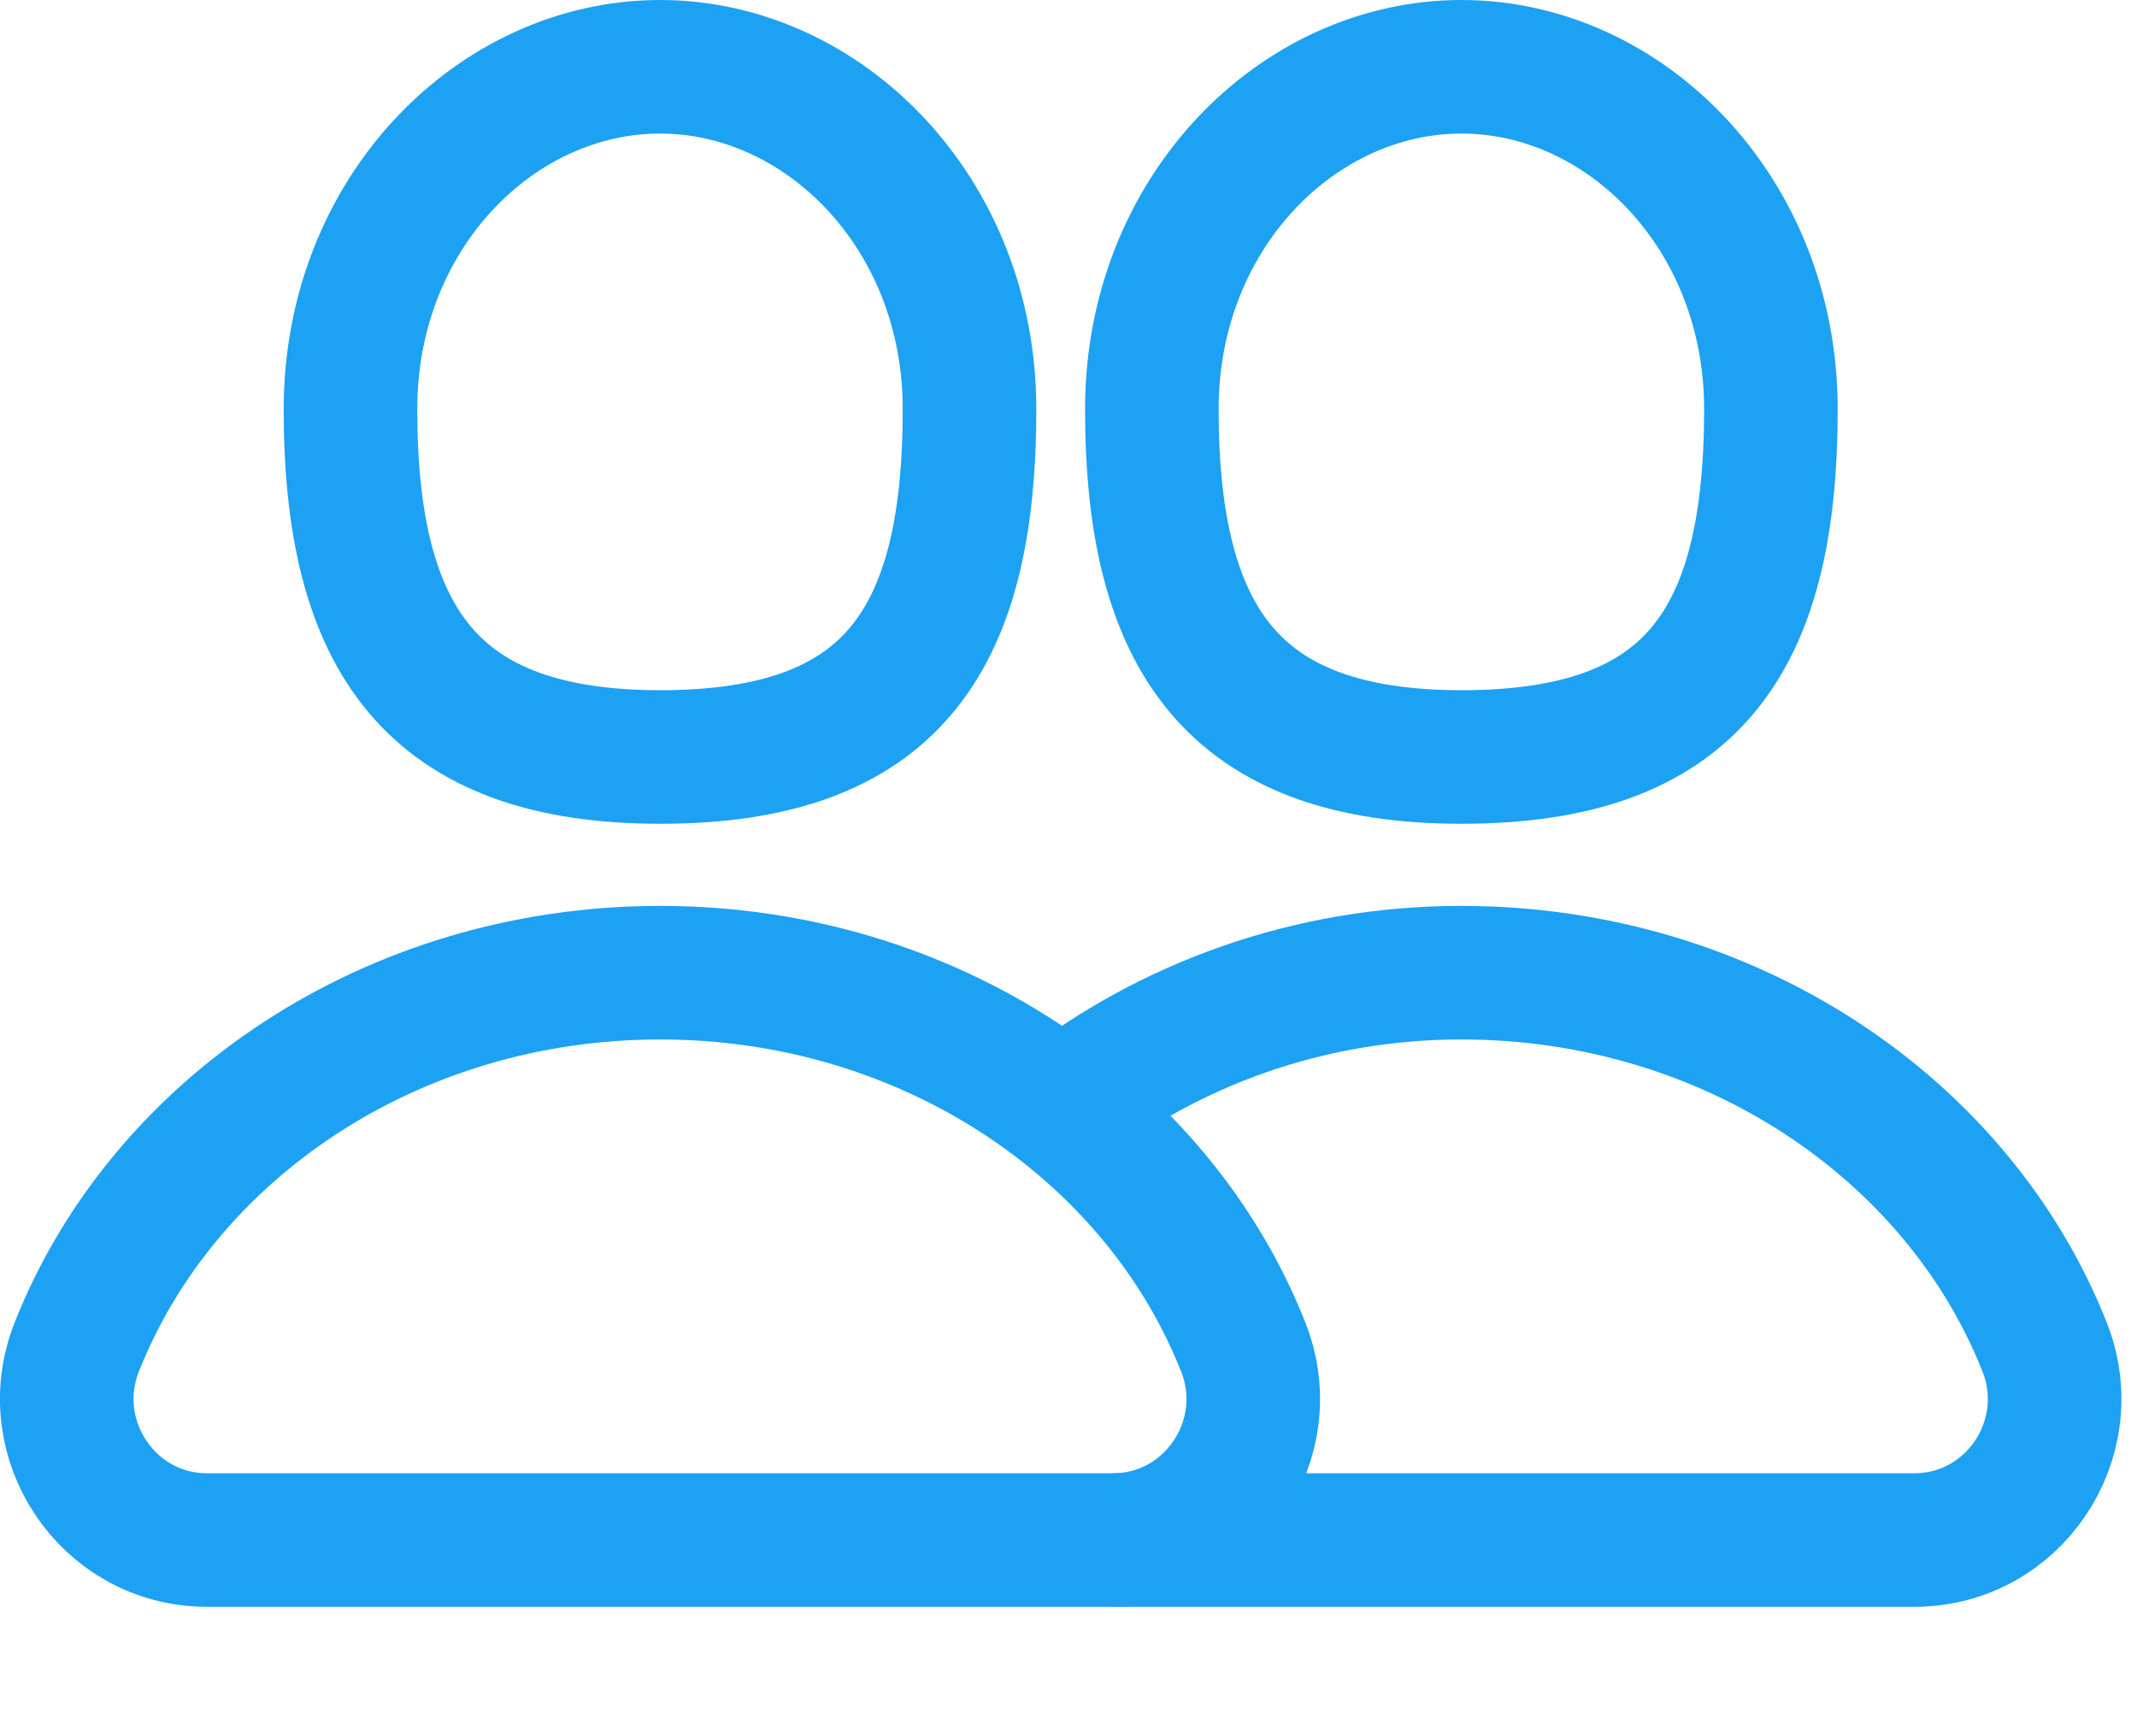 <svg width="16" height="13" viewBox="0 0 16 13" fill="none" xmlns="http://www.w3.org/2000/svg">
<path fill-rule="evenodd" clip-rule="evenodd" d="M4.635 2.564C4.635 4.322 4.031 5.168 2.318 5.168C0.605 5.168 0 4.283 0 2.564C0 1.092 1.094 0 2.318 0C3.541 0 4.635 1.092 4.635 2.564Z" transform="translate(2.624 0.5)" stroke="#1DA1F2"/>
<path fill-rule="evenodd" clip-rule="evenodd" d="M1.049 4.248C0.309 4.248 -0.199 3.494 0.075 2.802C0.722 1.168 2.433 0 4.442 0C6.45 0 8.161 1.168 8.808 2.802C9.082 3.494 8.574 4.248 7.834 4.248H1.049Z" transform="translate(0.5 7.283)" stroke="#1DA1F2"/>
<path fill-rule="evenodd" clip-rule="evenodd" d="M4.635 2.564C4.635 4.322 4.031 5.168 2.318 5.168C0.605 5.168 0 4.283 0 2.564C0 1.092 1.094 0 2.318 0C3.541 0 4.635 1.092 4.635 2.564Z" transform="translate(8.624 0.5)" stroke="#1DA1F2"/>
<path d="M0.393 4.248H6.393C7.133 4.248 7.641 3.494 7.367 2.802C6.72 1.168 5.009 0 3 0C1.853 0 0.811 0.39 0 1.021" transform="translate(7.941 7.283)" stroke="#1DA1F2"/>
</svg>
